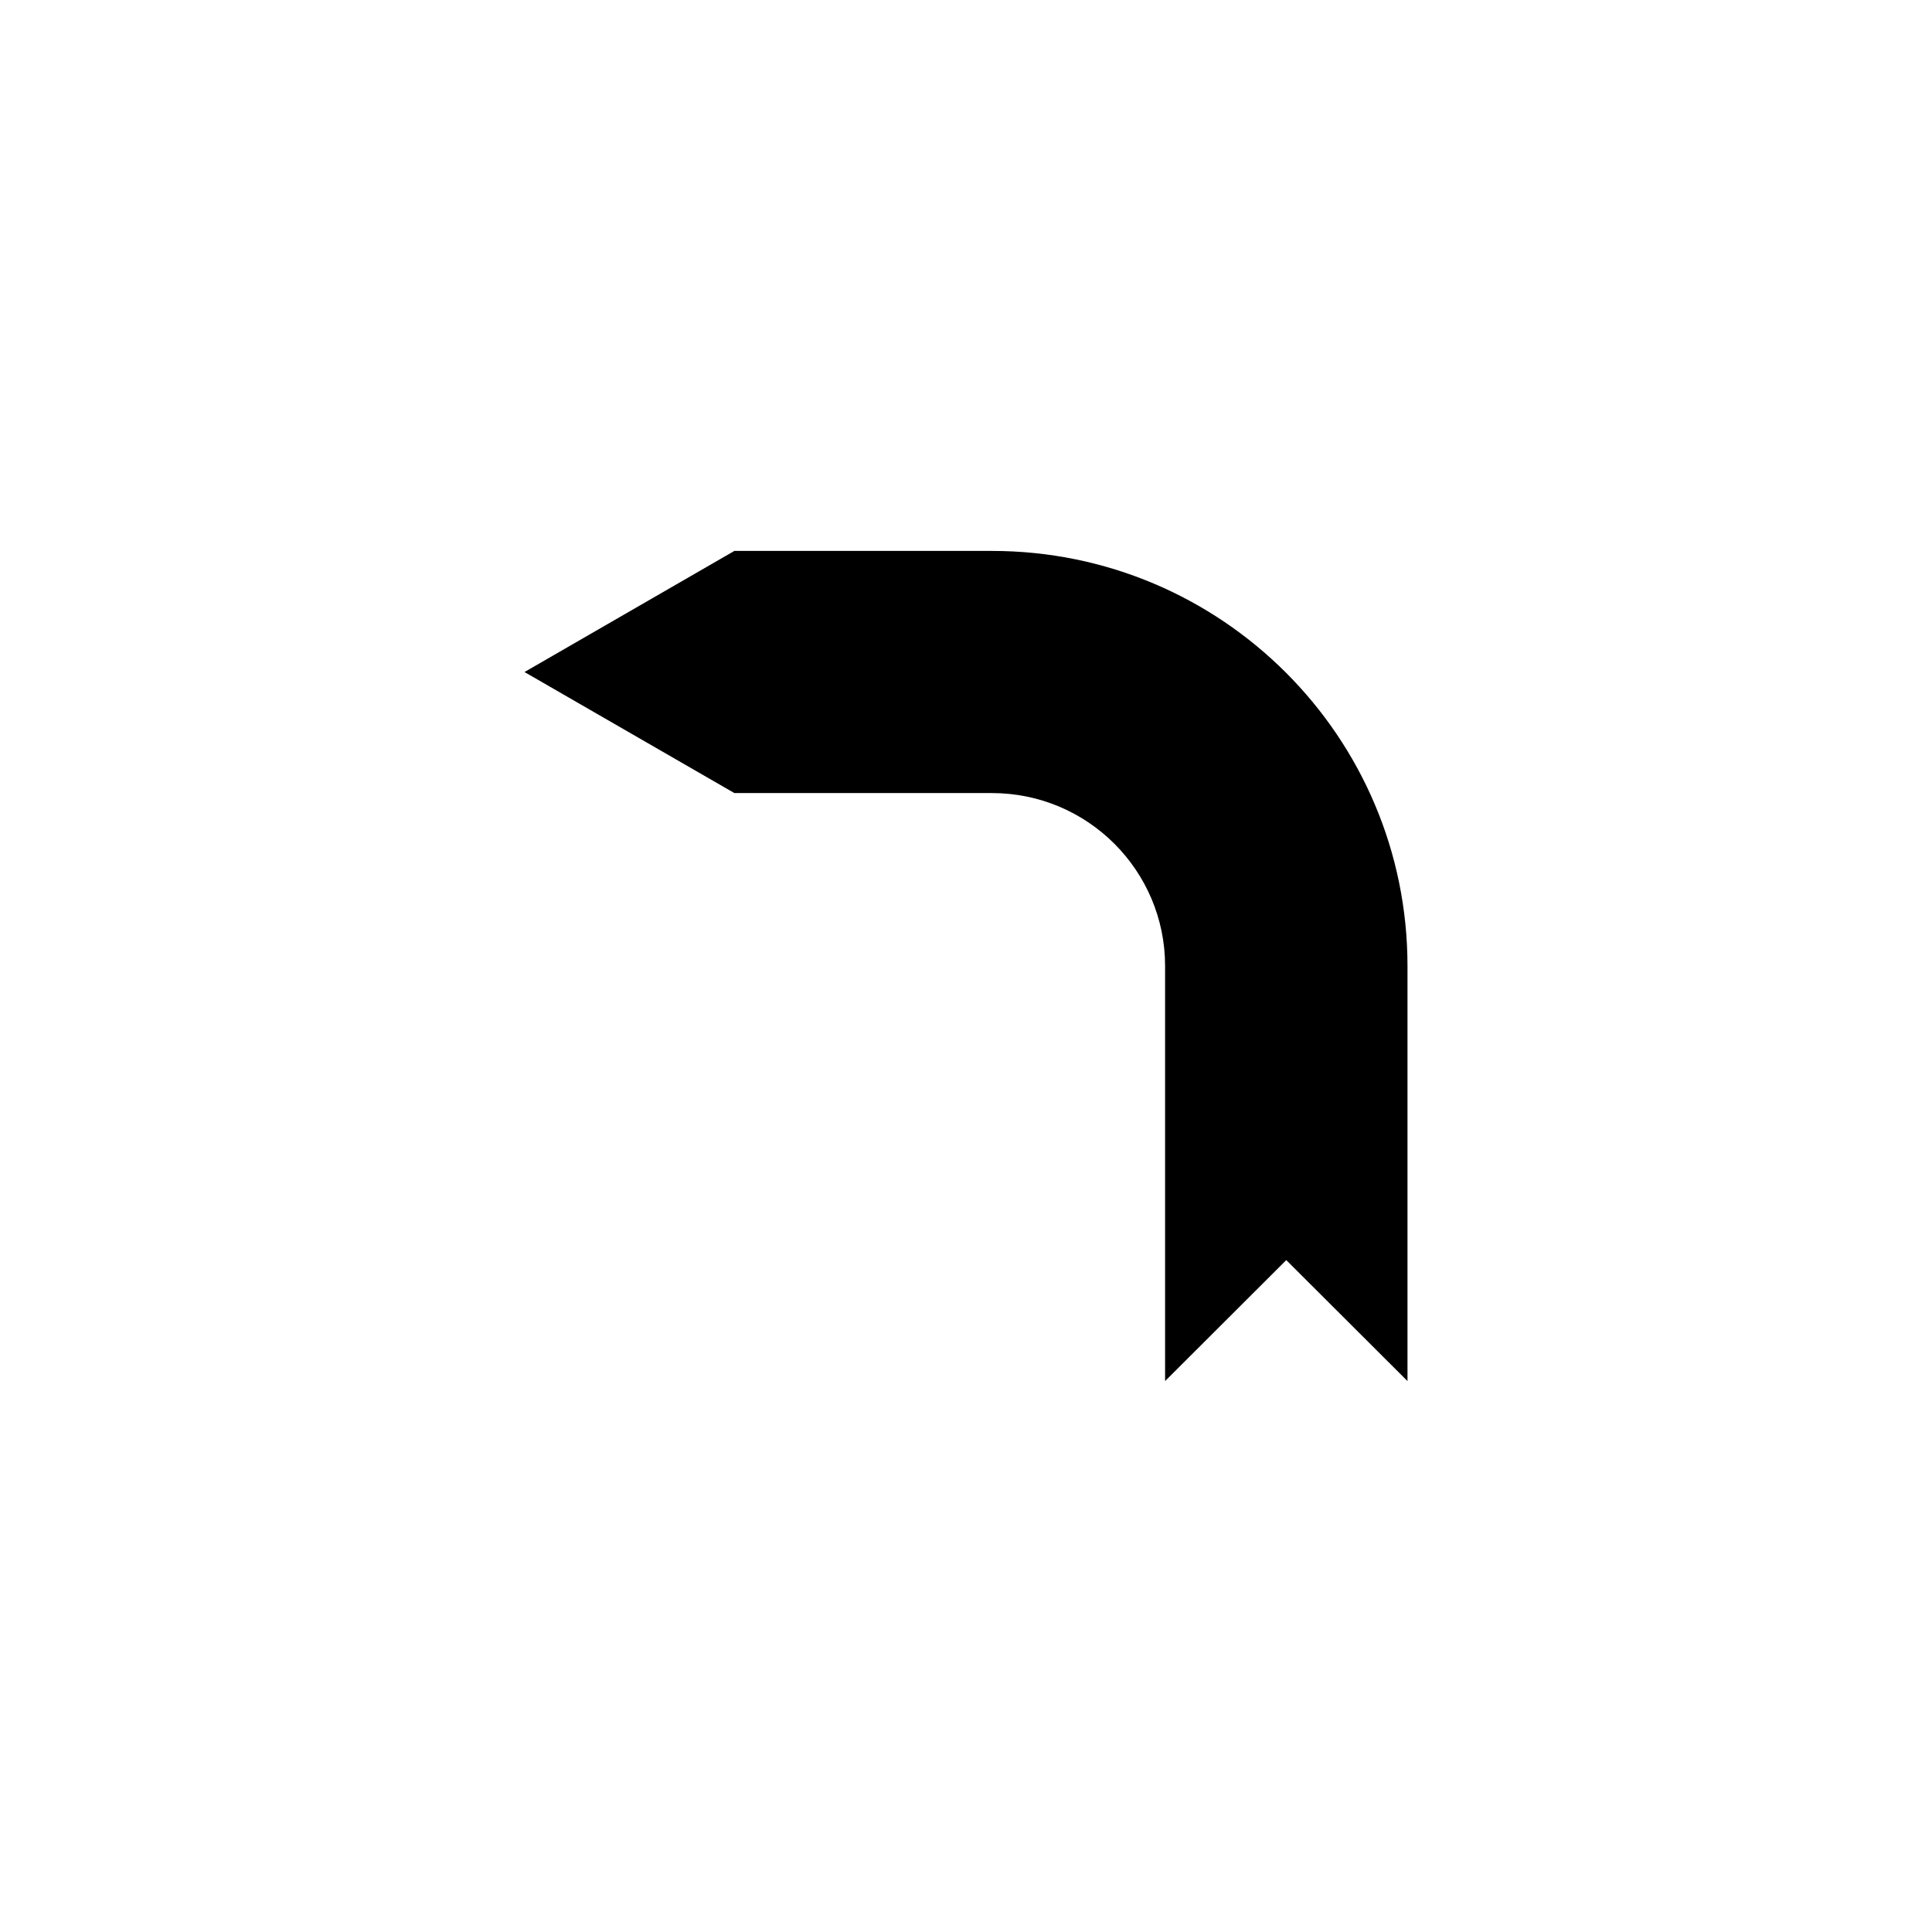 <?xml version="1.0" encoding="UTF-8" standalone="no"?>
<svg width="512px" height="512px" viewBox="0 0 512 512" version="1.1" xmlns="http://www.w3.org/2000/svg" xmlns:xlink="http://www.w3.org/1999/xlink" xmlns:sketch="http://www.bohemiancoding.com/sketch/ns">
    <!-- Generator: Sketch 3.2.2 (9983) - http://www.bohemiancoding.com/sketch -->
    <title>turn-l</title>
    <desc>Created with Sketch.</desc>
    <defs></defs>
    <g id="symbols" stroke="none" stroke-width="1" fill="none" fill-rule="evenodd" sketch:type="MSPage">
        <g id="turn-l" sketch:type="MSArtboardGroup" fill="#000000">
            <path d="M203.239,366 L171.124,333.941 L139,366 L139,256.001 C139,195.248 188.303,146 249.121,146 L317.382,146 L373,178.094 L317.382,210.171 L249.121,210.171 C223.779,210.171 203.239,230.708 203.239,256.002" id="path9" sketch:type="MSShapeGroup" transform="translate(256, 256) scale(-1, 1) translate(-256, -256) "></path>
        </g>
    </g>
</svg>